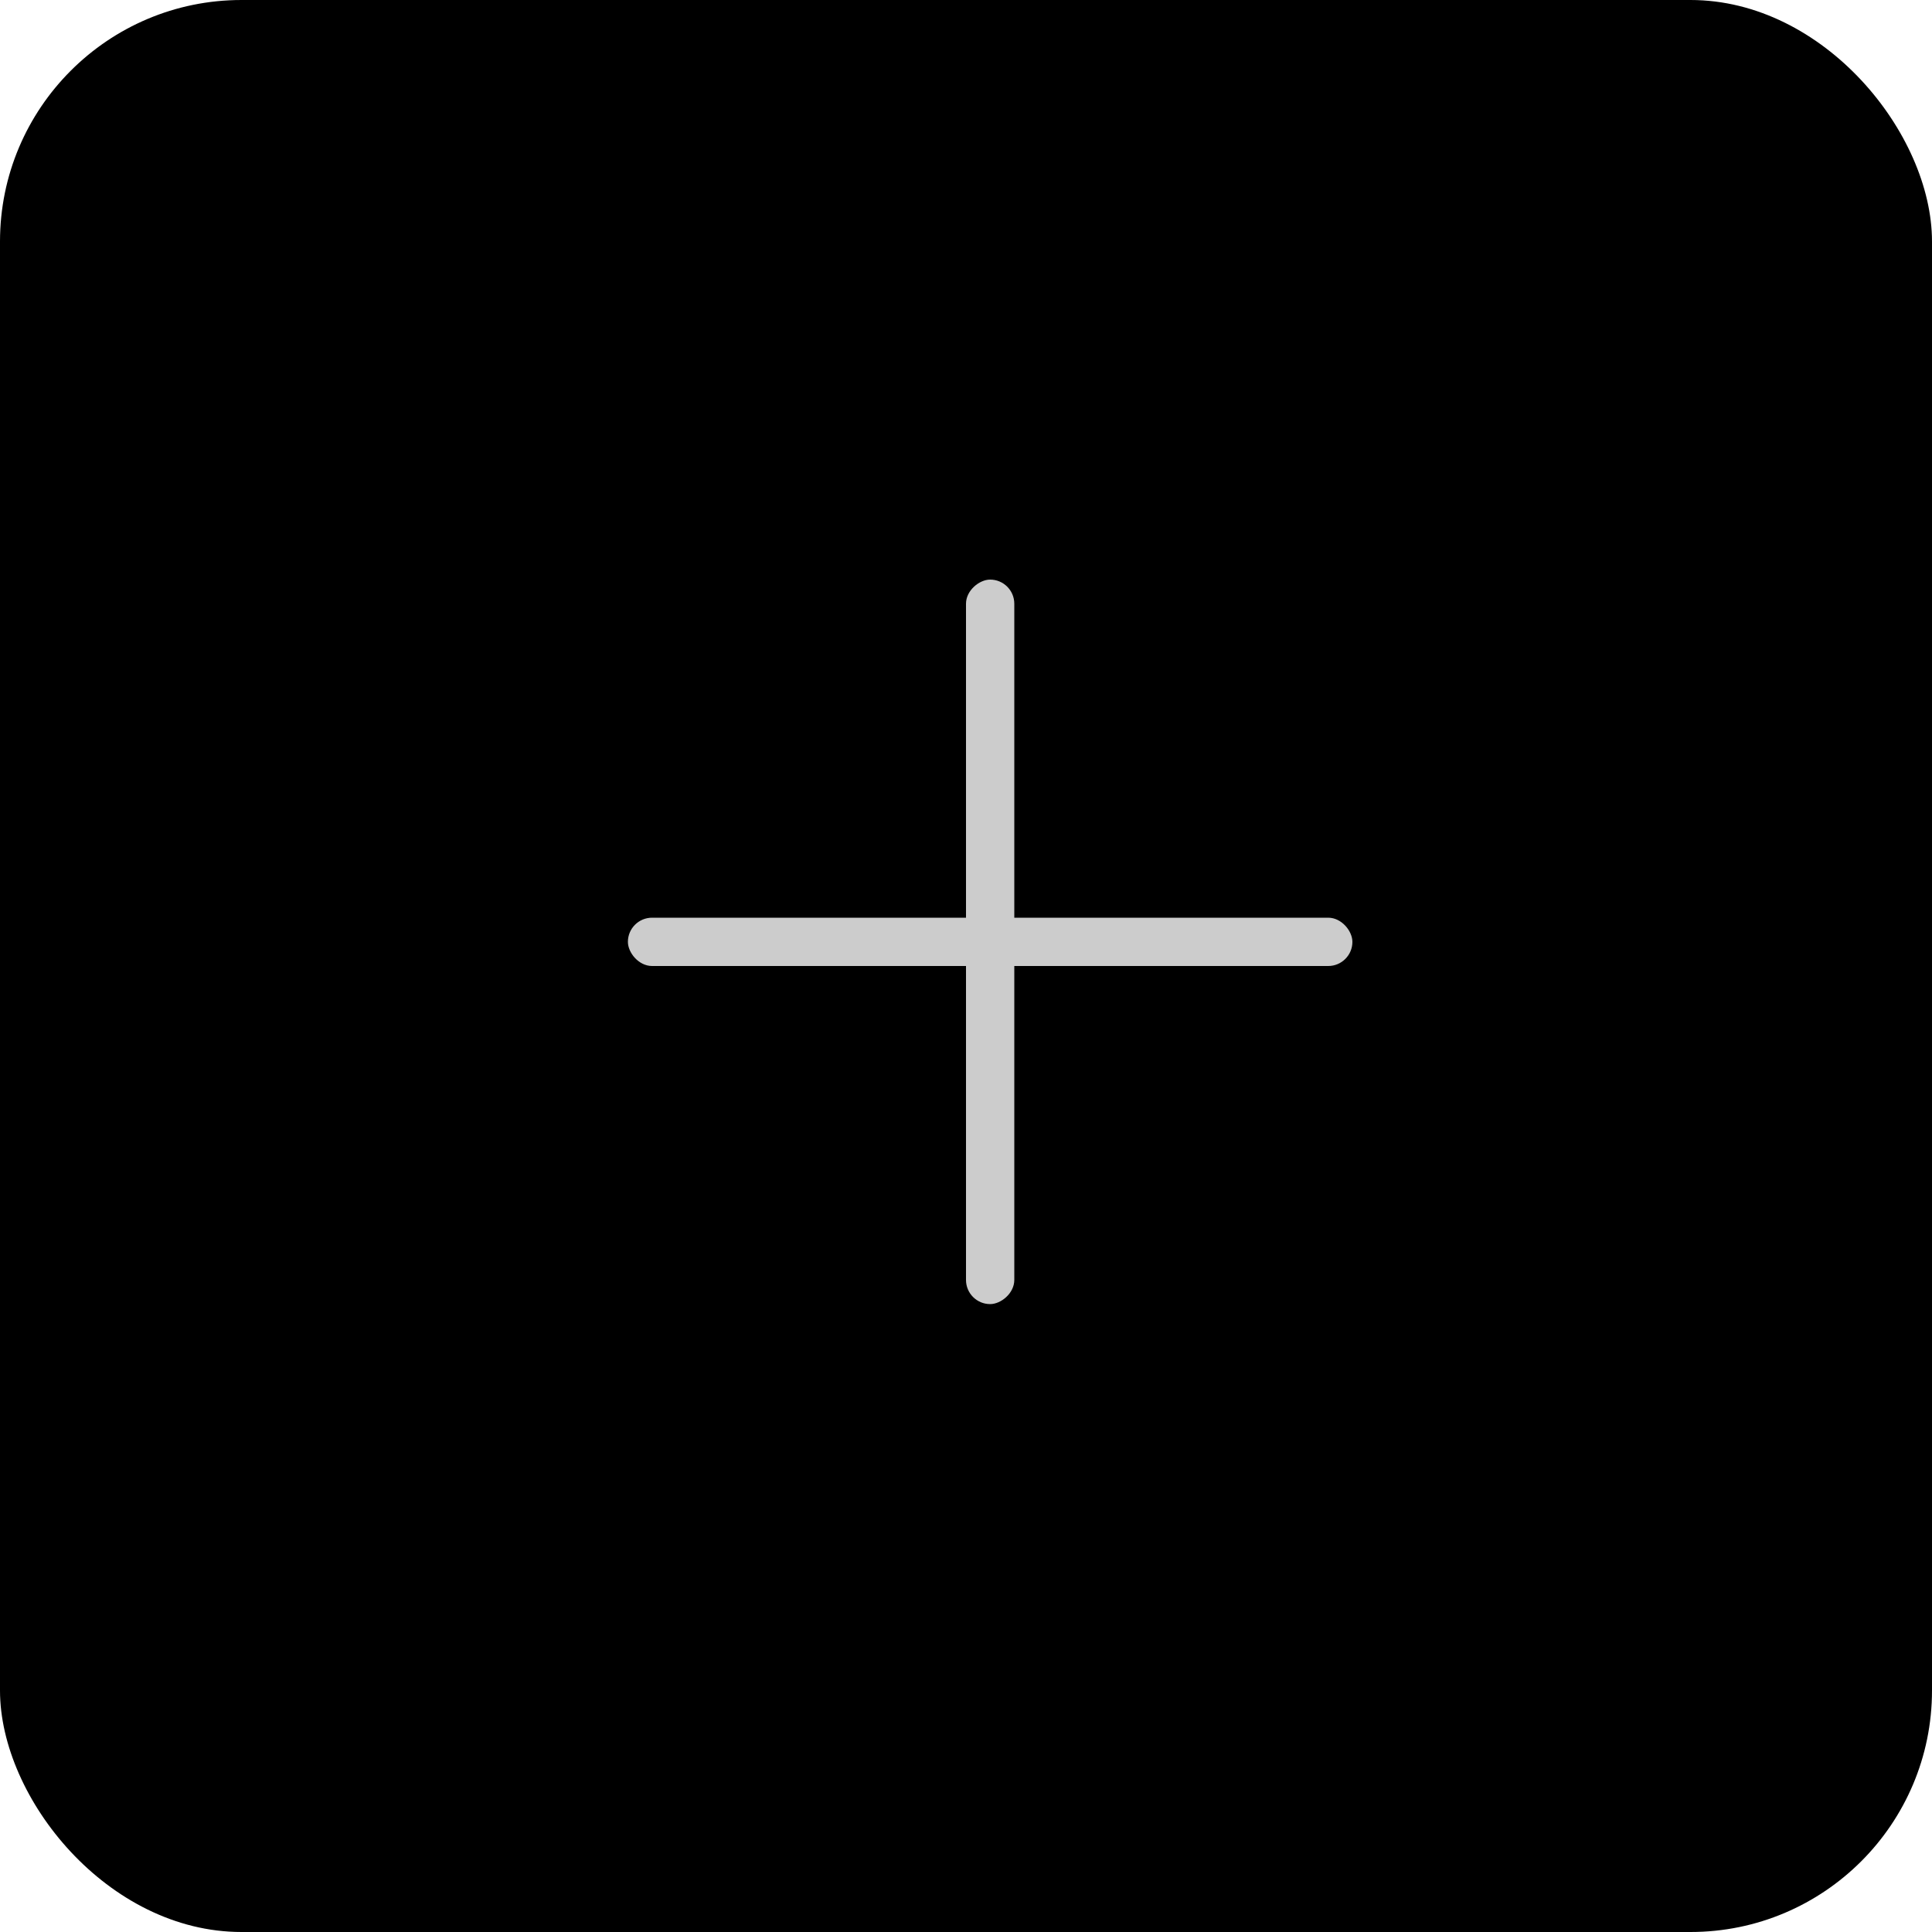 <?xml version="1.0" encoding="UTF-8"?>
<svg width="40px" height="40px" viewBox="0 0 40 40" version="1.1" xmlns="http://www.w3.org/2000/svg" xmlns:xlink="http://www.w3.org/1999/xlink">
    <!-- Generator: Sketch 49.1 (51147) - http://www.bohemiancoding.com/sketch -->
    <title>加</title>
    <desc>Created with Sketch.</desc>
    <defs>
        <rect id="path-1" x="0" y="0" width="40" height="40" rx="5"></rect>
        <filter x="-0.6%" y="-0.6%" width="101.2%" height="101.2%" filterUnits="objectBoundingBox" id="filter-2">
            <feMorphology radius="0.5" operator="erode" in="SourceAlpha" result="shadowSpreadInner1"></feMorphology>
            <feOffset dx="0" dy="0" in="shadowSpreadInner1" result="shadowOffsetInner1"></feOffset>
            <feComposite in="shadowOffsetInner1" in2="SourceAlpha" operator="arithmetic" k2="-1" k3="1" result="shadowInnerInner1"></feComposite>
            <feColorMatrix values="0 0 0 0 0.8   0 0 0 0 0.8   0 0 0 0 0.8  0 0 0 1 0" type="matrix" in="shadowInnerInner1"></feColorMatrix>
        </filter>
    </defs>
    <g id="加" stroke="none" stroke-width="1" fill="none" fill-rule="evenodd">
        <g id="Group-2">
            <g id="Rectangle-25" fill="black" fill-opacity="1">
                <use filter="url(#filter-2)" xlink:href="#path-1"></use>
            </g>
            <rect id="Rectangle-26" fill="#CCCCCC" x="13" y="19" width="15" height="1" rx="0.5"></rect>
            <rect id="Rectangle-26" fill="#CCCCCC" transform="translate(20.5, 19.5) rotate(-270) translate(-20.5, -19.5) " x="13" y="19" width="15" height="1" rx="0.5"></rect>
        </g>
    </g>
</svg>